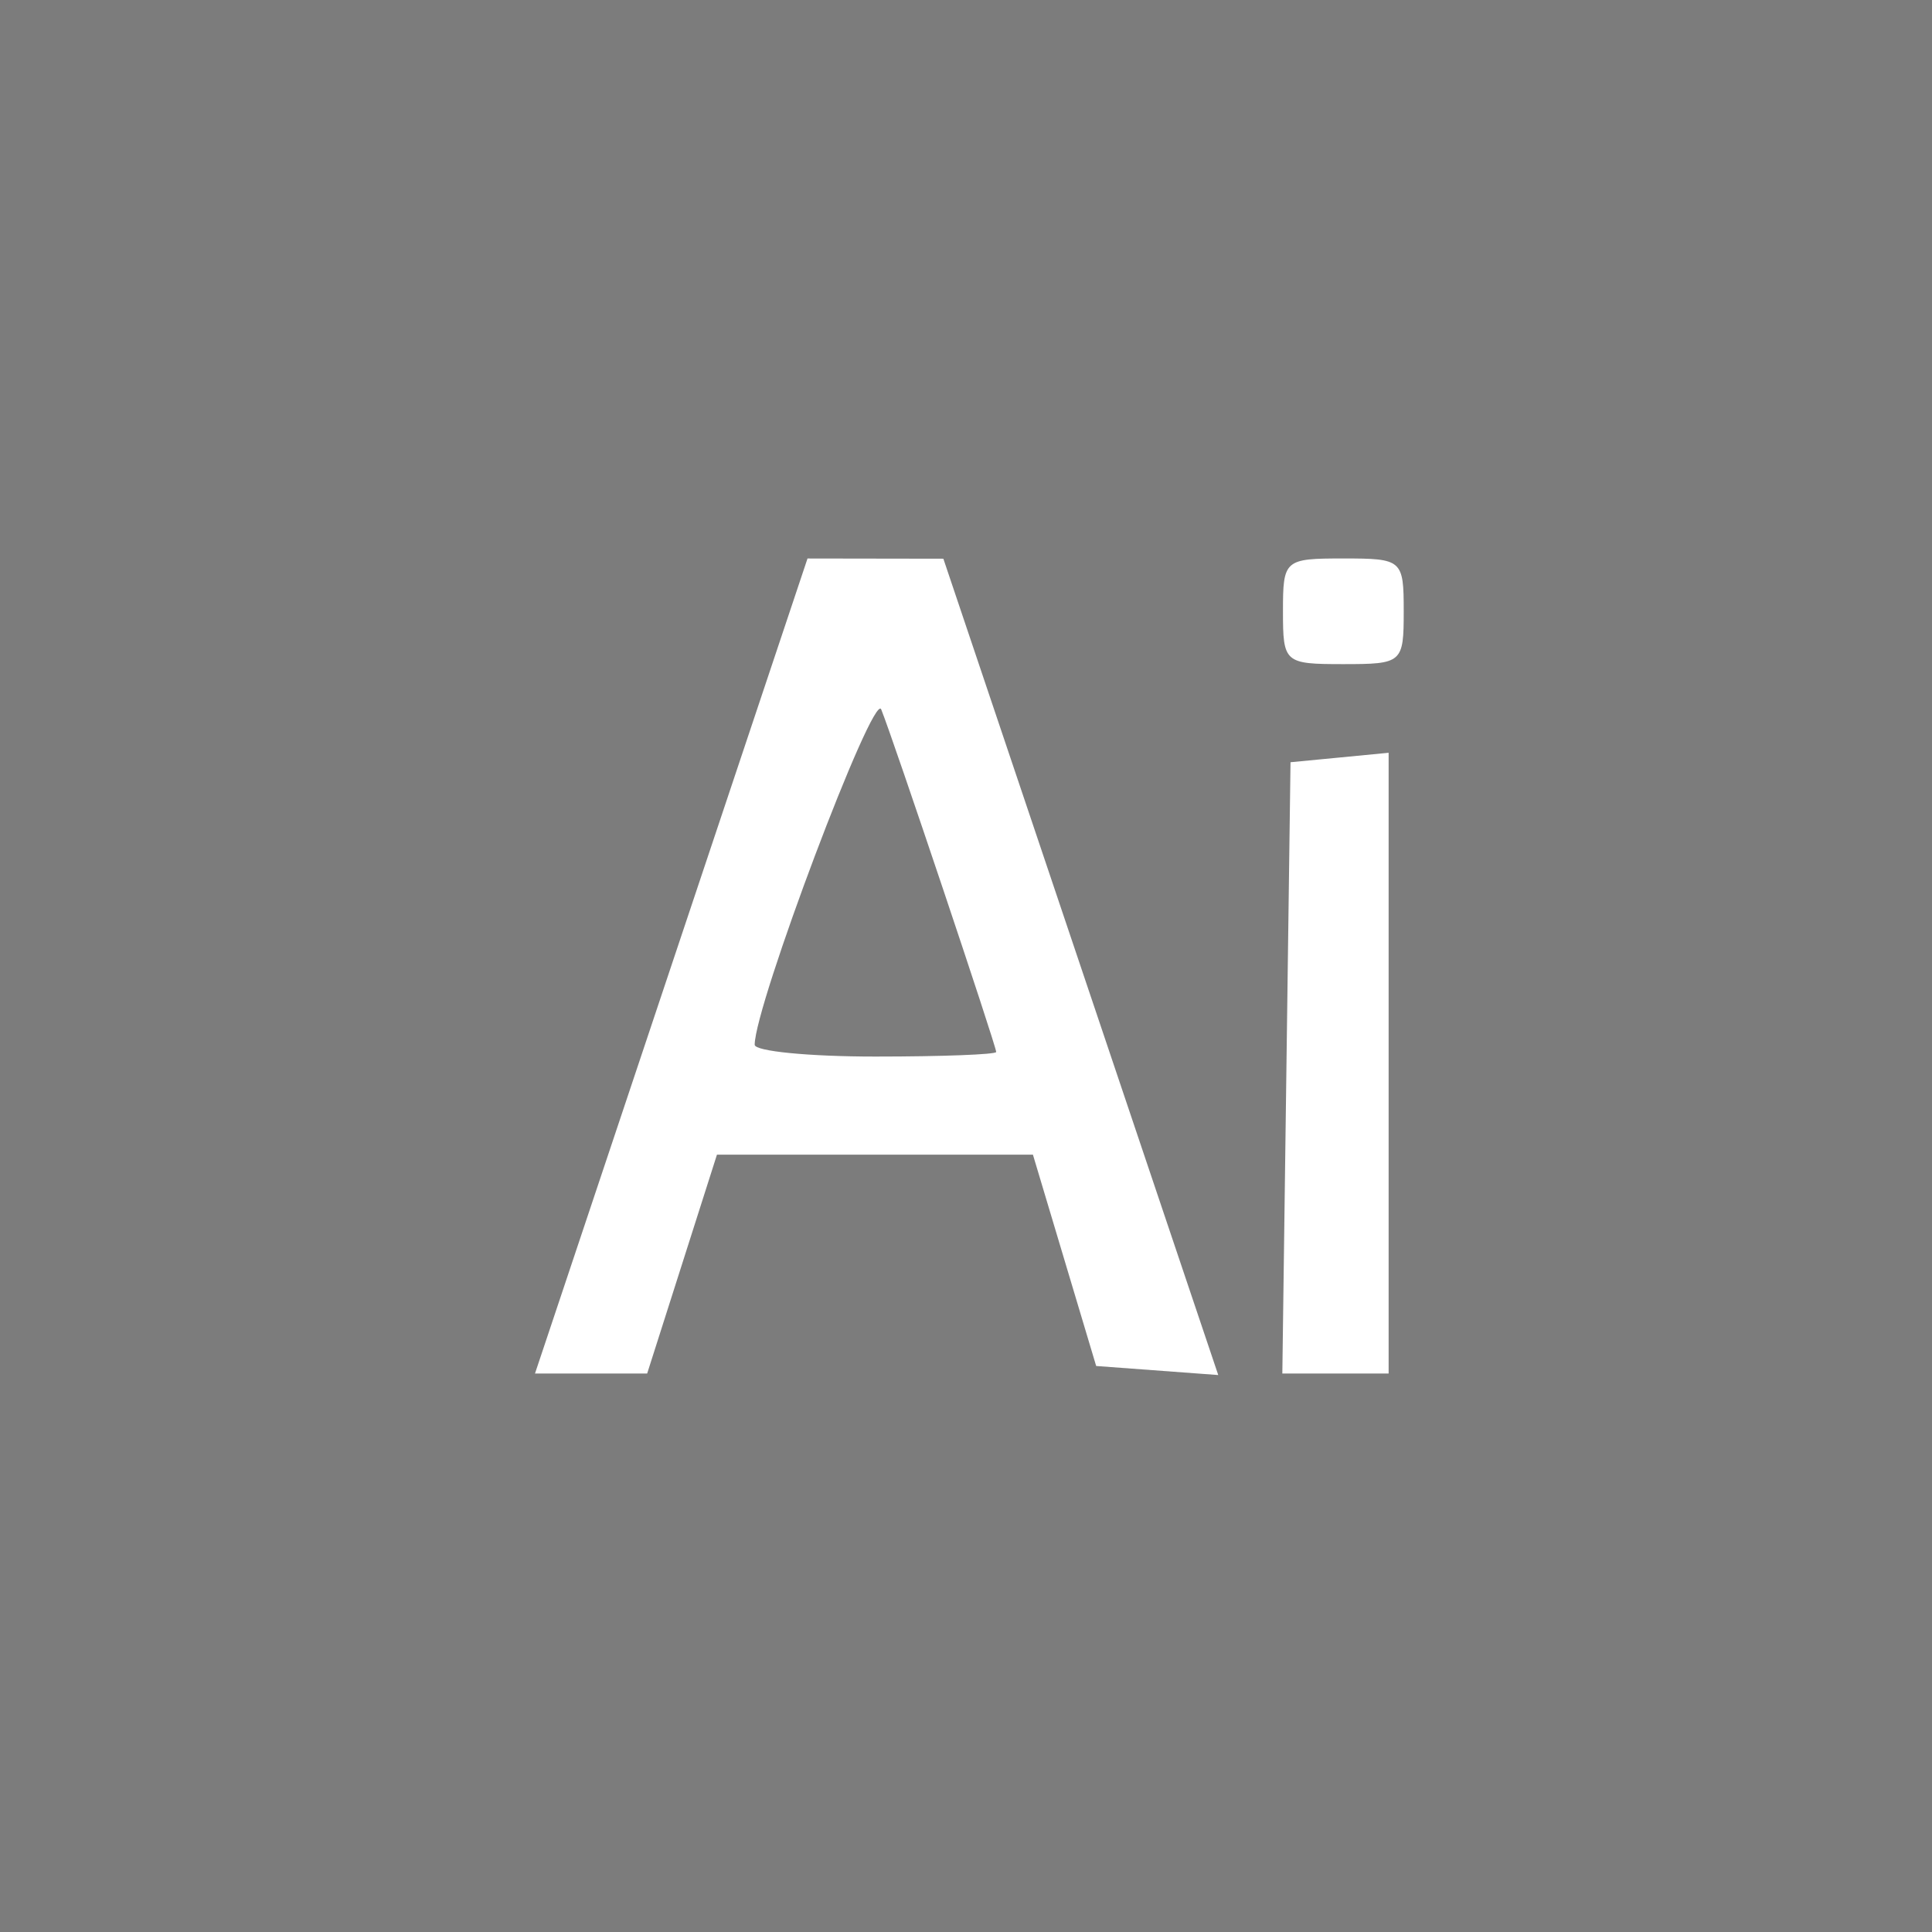 <?xml version="1.0" encoding="UTF-8" standalone="no"?>
<!-- Created with Inkscape (http://www.inkscape.org/) -->

<svg
   xmlns:dc="http://purl.org/dc/elements/1.1/"
   xmlns:cc="http://creativecommons.org/ns#"
   xmlns:rdf="http://www.w3.org/1999/02/22-rdf-syntax-ns#"
   xmlns:svg="http://www.w3.org/2000/svg"
   xmlns="http://www.w3.org/2000/svg"
   xmlns:sodipodi="http://sodipodi.sourceforge.net/DTD/sodipodi-0.dtd"
   xmlns:inkscape="http://www.inkscape.org/namespaces/inkscape"
   id="svg3340"
   version="1.1"
   inkscape:version="0.91 r13725"
   width="128"
   height="128"
   viewBox="0 0 128 128"
   sodipodi:docname="1Adobe_Illustrator.svg">
  <defs
     id="defs3344" />
  <sodipodi:namedview
     pagecolor="#ffffff"
     bordercolor="#666666"
     borderopacity="1"
     objecttolerance="10"
     gridtolerance="10"
     guidetolerance="10"
     inkscape:pageopacity="0"
     inkscape:pageshadow="2"
     inkscape:window-width="1920"
     inkscape:window-height="1018"
     id="namedview3342"
     showgrid="false"
     fit-margin-top="0"
     fit-margin-left="0"
     fit-margin-right="0"
     fit-margin-bottom="0"
     inkscape:zoom="1.84375"
     inkscape:cx="222.91526"
     inkscape:cy="77.55932"
     inkscape:window-x="-8"
     inkscape:window-y="-8"
     inkscape:window-maximized="1"
     inkscape:current-layer="svg3340" />
  <path
     style="fill:#7c7c7c"
     d="m 0,64 0,-64 64,0 64,0 0,64 0,64 -64,0 -64,0 0,-64 z M 45.188,83.75 47.5,76.5 l 10.467,0 10.467,0 2.095,7 2.095,7 4.044,0.3 4.044,0.3 L 71.606,64.058 62.5,37.016 l -4.5,-0.007 -4.5,-0.007 -9.028,26.999 -9.028,26.999 3.716,0 3.716,0 2.312,-7.25 z M 50,69.217 C 50,66.62 57.875,45.75 58.383,47 59.161,48.914 66,69.292 66,69.696 66,69.863 62.4,70 58,70 53.6,70 50,69.648 50,69.217 Z M 92,70.437 92,49.873 88.75,50.187 85.5,50.5 l -0.271,20.25 -0.271,20.25 3.521,0 3.521,0 0,-20.563 z M 93,40.5 C 93,37.083 92.905,37 89,37 c -3.905,0 -4,0.083 -4,3.5 0,3.417 0.095,3.5 4,3.5 3.905,0 4,-0.083 4,-3.5 z"
     id="path3350"
     inkscape:connector-curvature="0" />
</svg>
